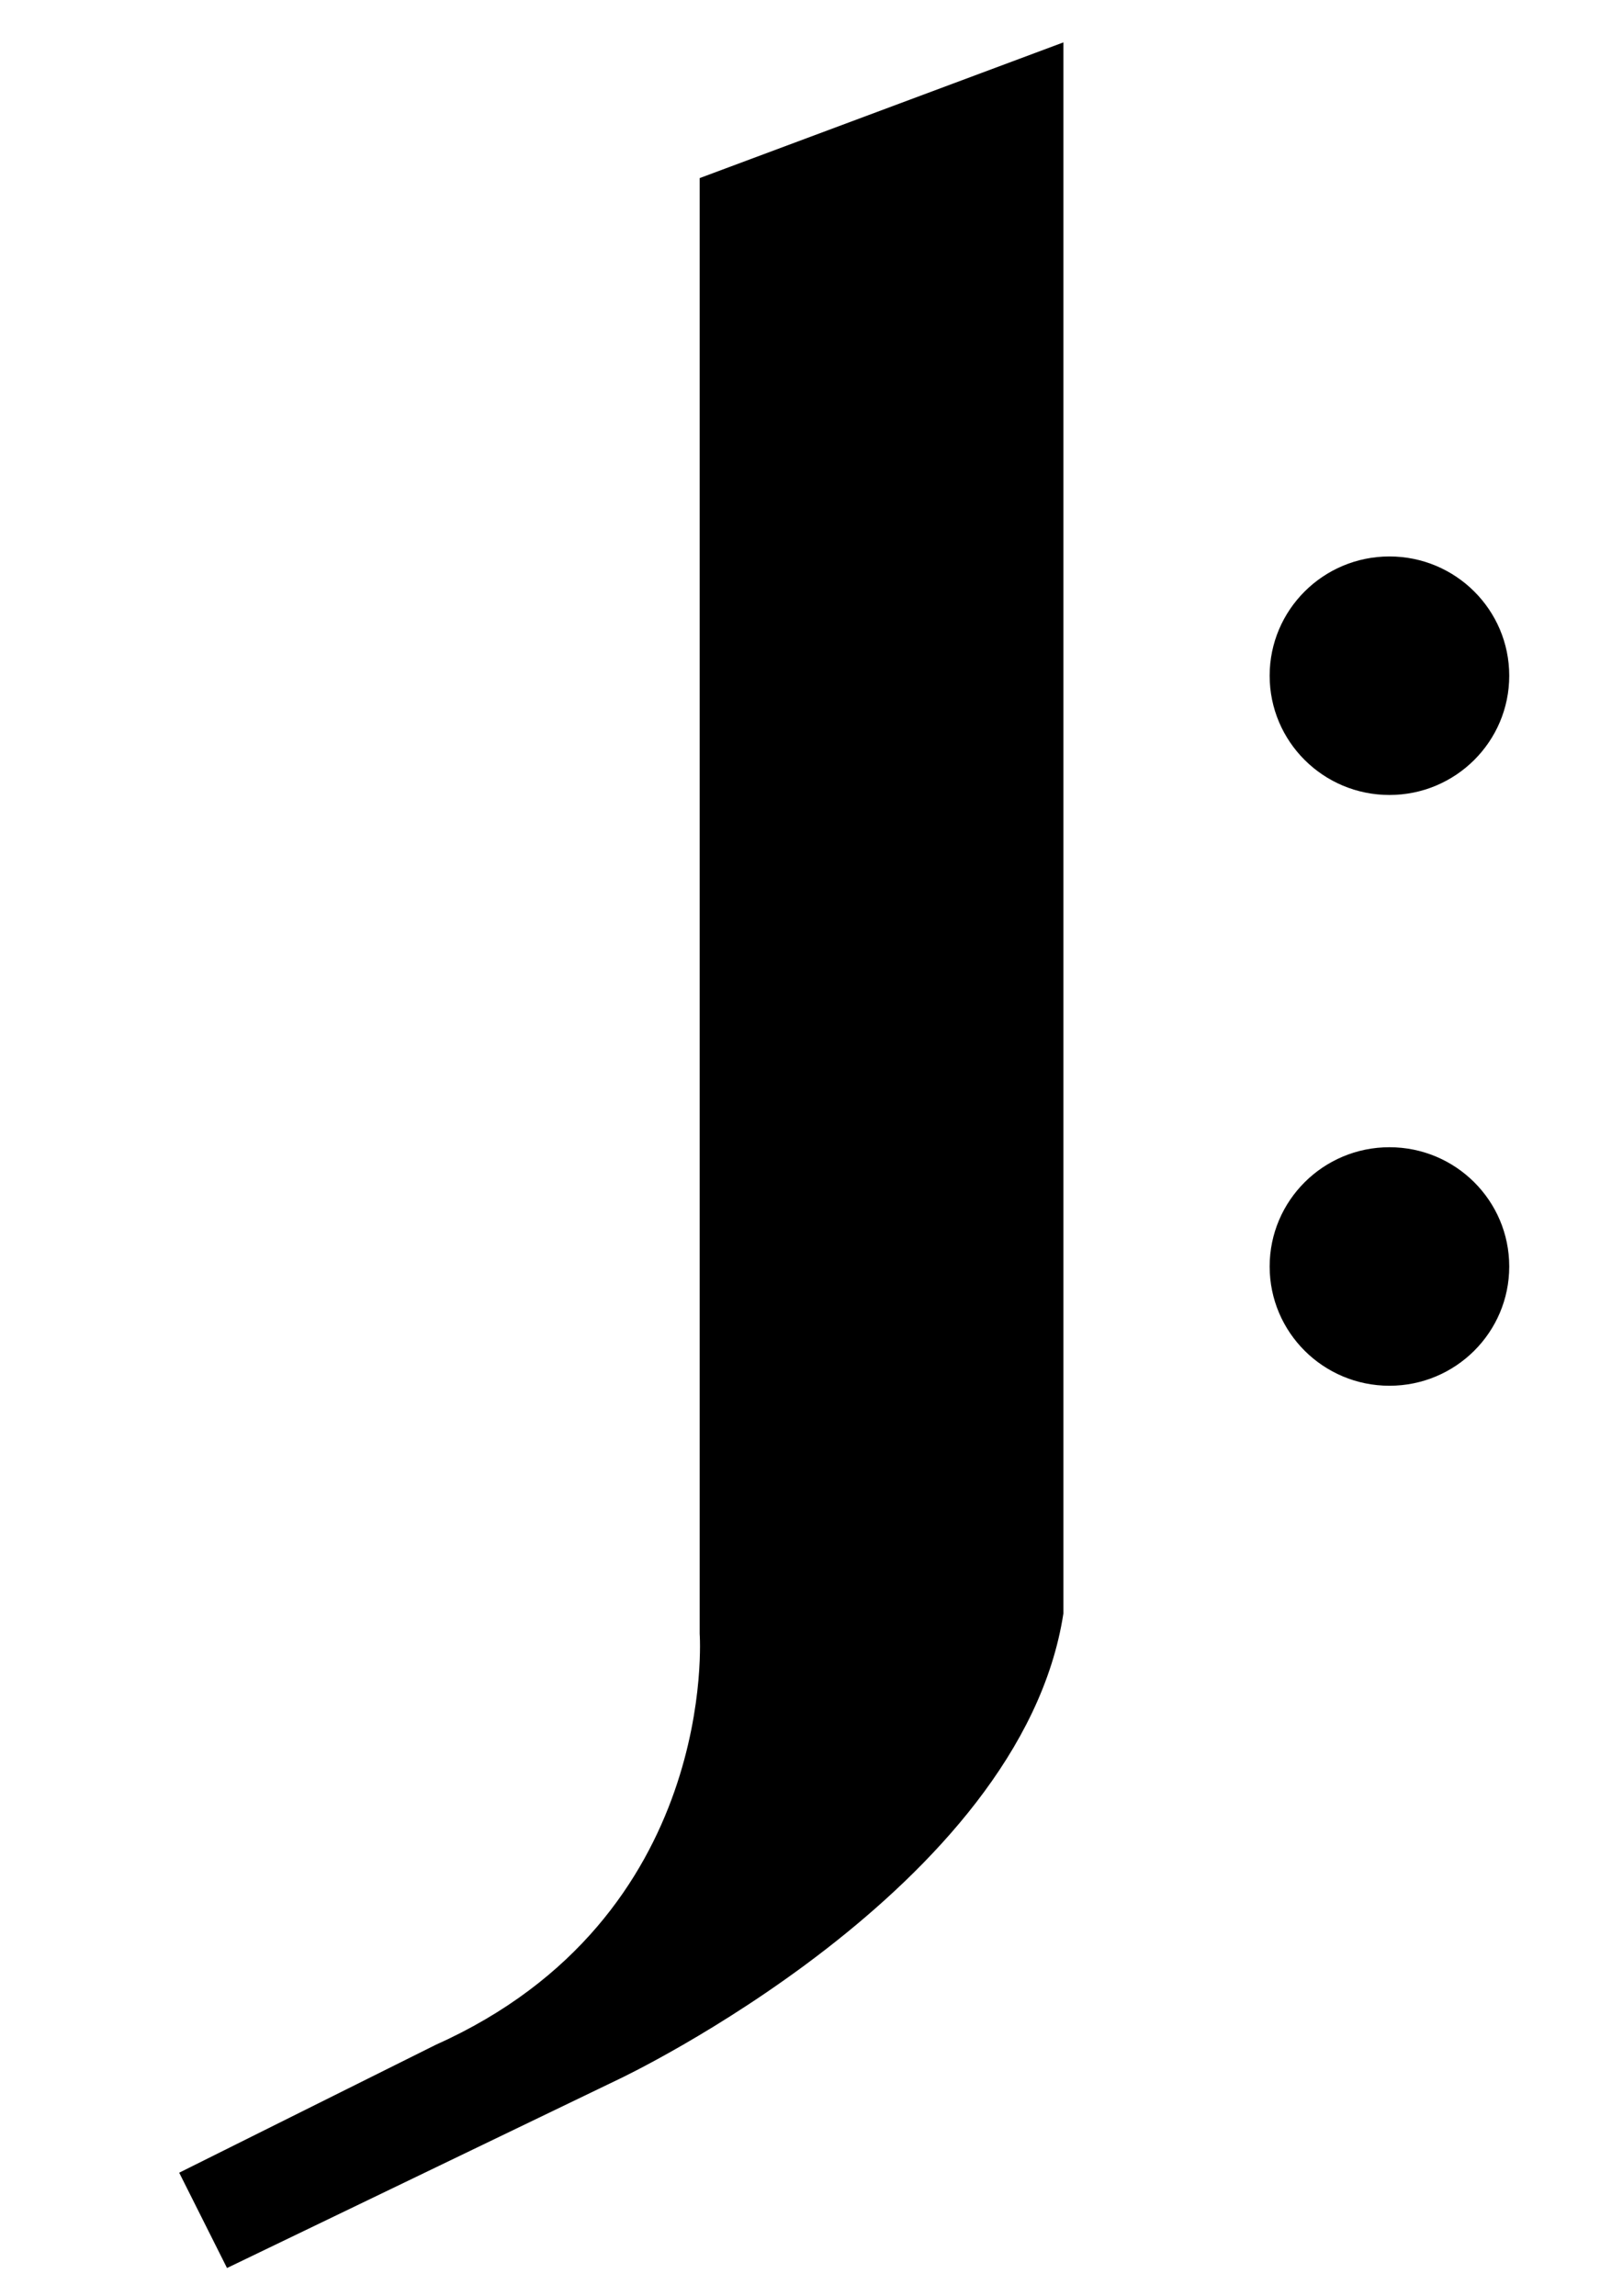 <svg xmlns="http://www.w3.org/2000/svg" width="210mm" height="297mm" viewBox="0 0 744.094 1052.362"><g transform="translate(49.665 -13.054) scale(3.249)"><path d="M83.444 29.145v205.358s2.915 40.039-37.268 58.018L10 310.552 16.748 324l55.37-26.683s56.672-26.79 62.649-65.649V10L83.444 29.145z"/><ellipse ry="16.826" rx="16.904" cy="99.351" cx="180.779"/><ellipse ry="16.826" rx="16.904" cy="182.7" cx="180.779"/></g></svg>